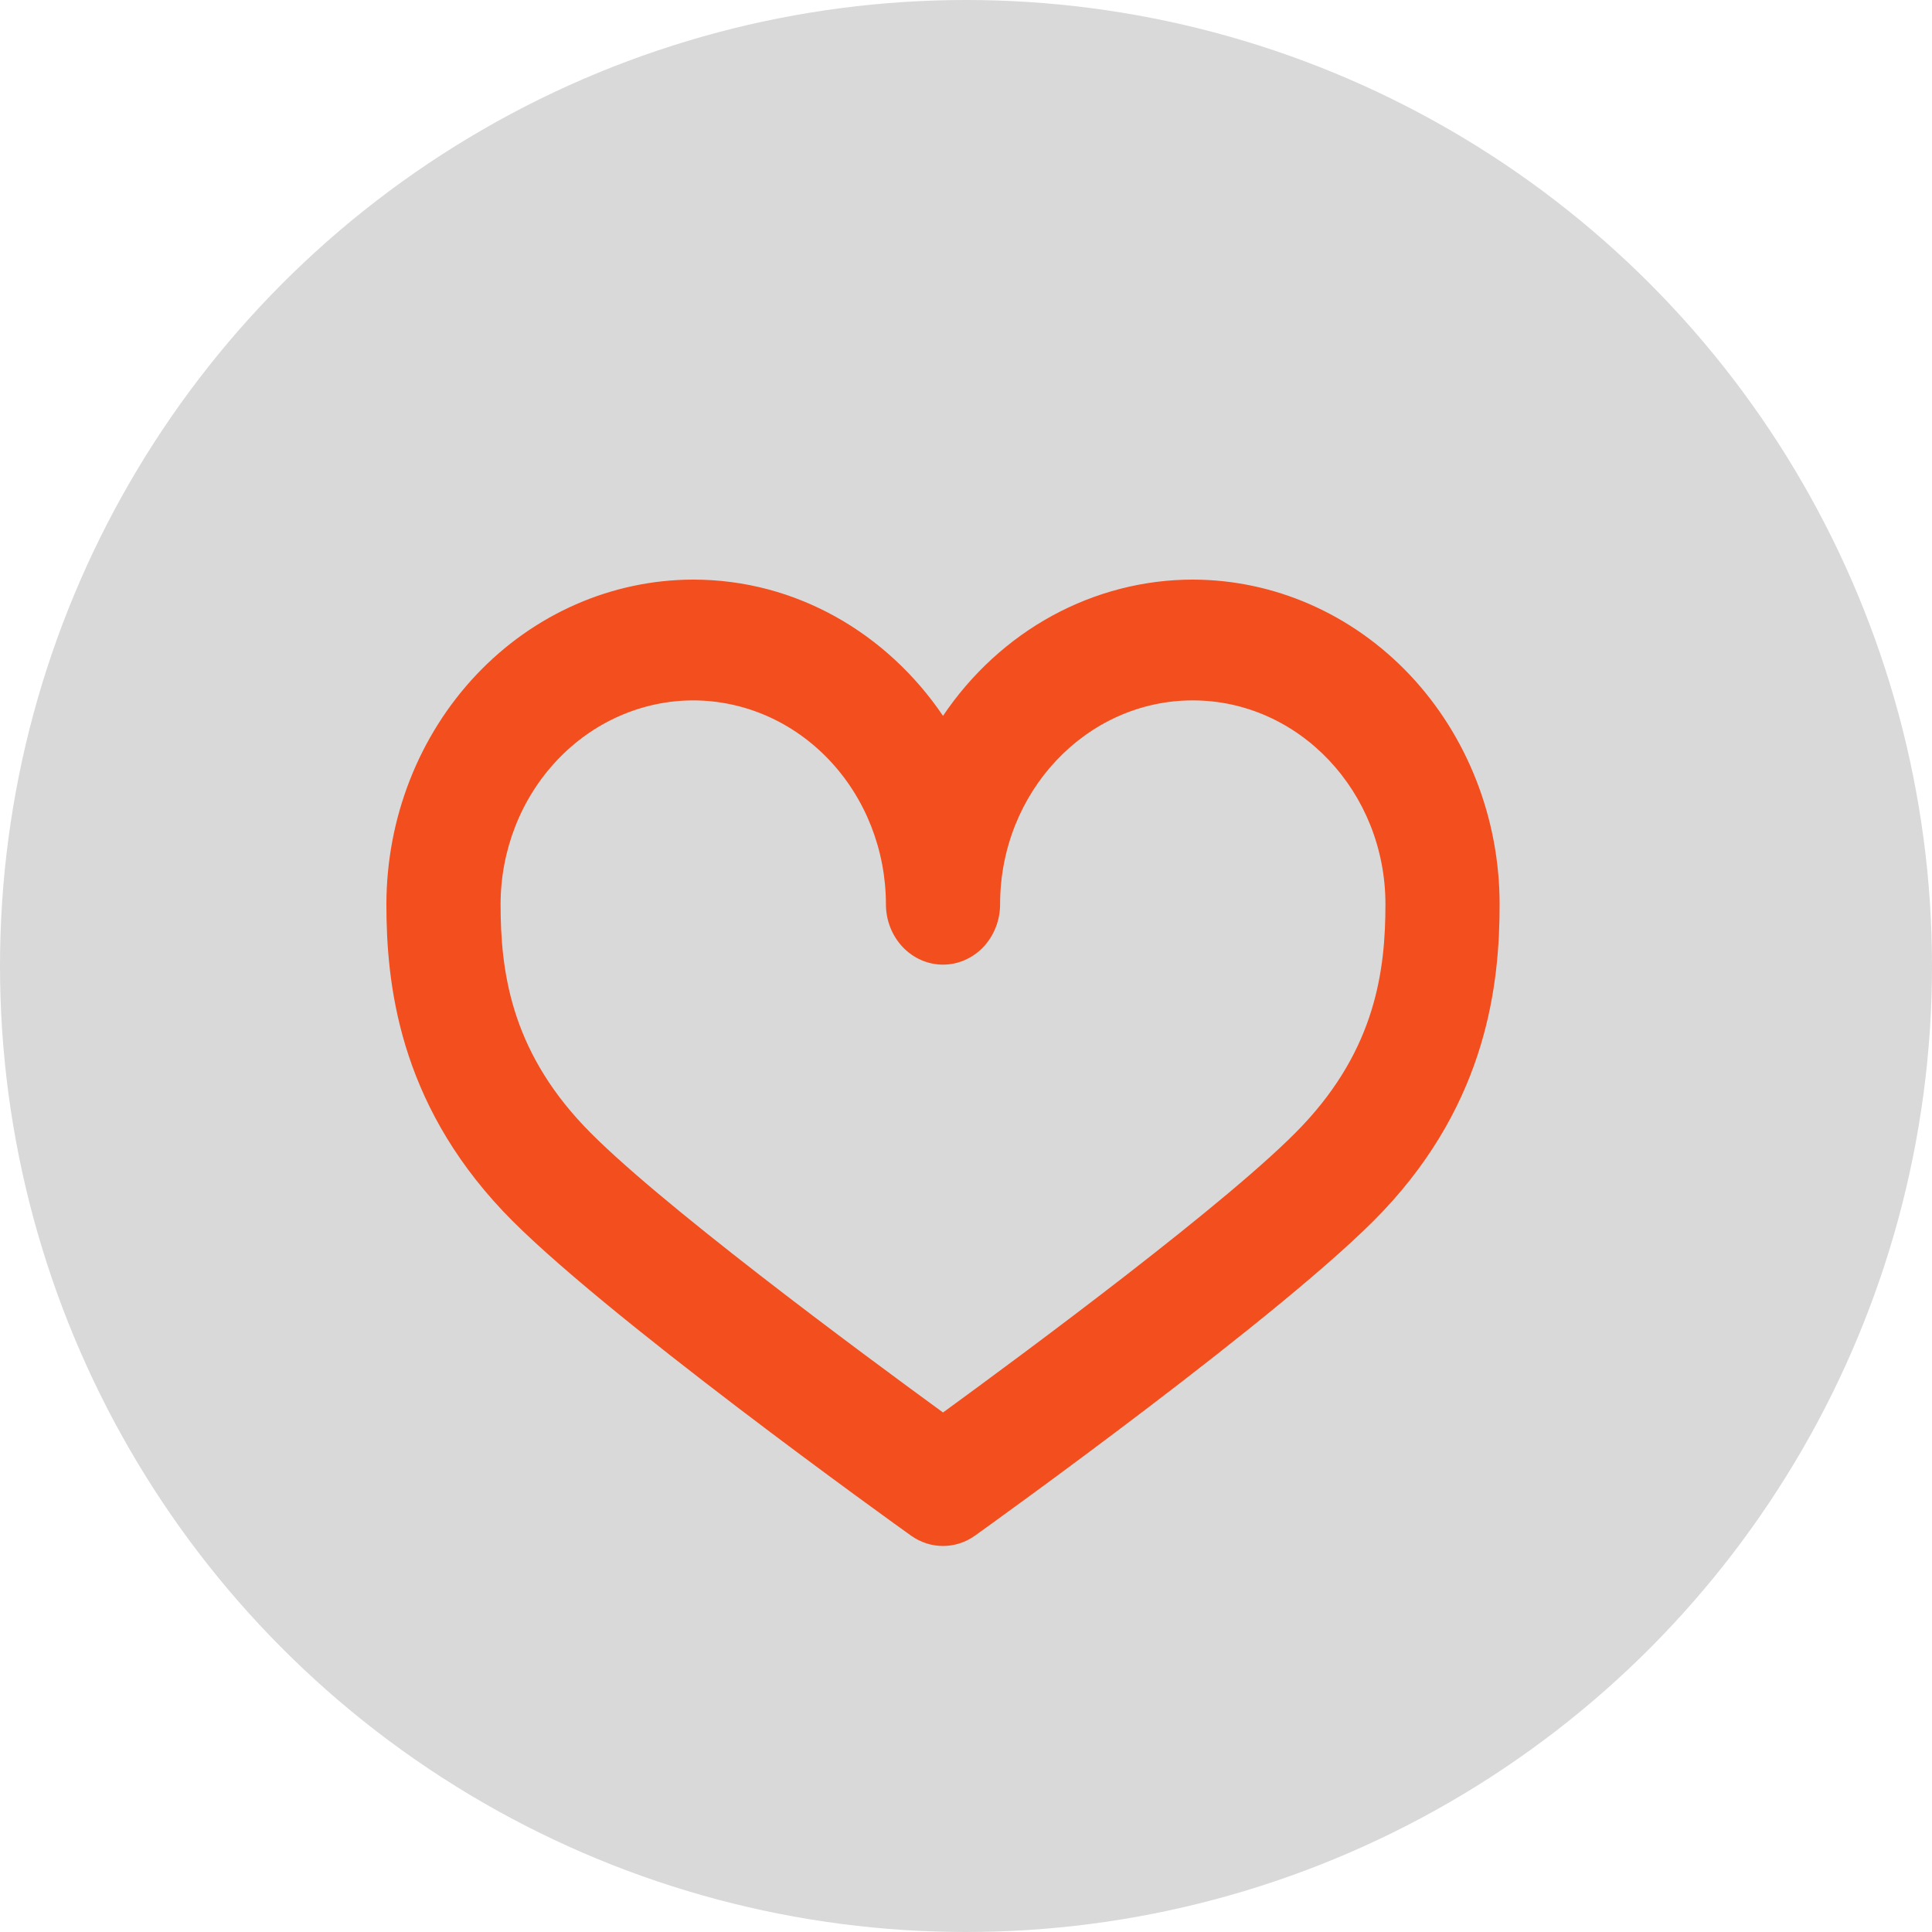 <svg width="40" height="40" viewBox="0 0 40 40" fill="none" xmlns="http://www.w3.org/2000/svg">
<circle cx="20" cy="20" r="20" fill="#D9D9D9"/>
<path d="M19.524 32.008C19.288 32.008 19.057 31.933 18.861 31.793C18.595 31.604 12.351 27.129 10.415 25.077C8.251 22.787 8 20.354 8 18.722C8.002 16.939 8.671 15.231 9.862 13.97C11.053 12.71 12.668 12.002 14.353 12C16.483 12 18.369 13.114 19.524 14.821C20.111 13.949 20.887 13.238 21.786 12.747C22.686 12.257 23.683 12 24.695 12C26.38 12.002 27.994 12.71 29.186 13.97C30.377 15.231 31.047 16.939 31.048 18.722C31.048 20.354 30.797 22.787 28.633 25.077C26.694 27.129 20.451 31.604 20.187 31.793C19.991 31.933 19.76 32.008 19.524 32.008ZM14.353 14.501C13.295 14.502 12.281 14.947 11.534 15.739C10.786 16.53 10.365 17.603 10.364 18.722C10.364 20.088 10.568 21.703 12.086 23.308C13.518 24.824 17.858 28.029 19.524 29.244C21.191 28.029 25.529 24.824 26.962 23.308C28.48 21.703 28.684 20.088 28.684 18.722C28.684 16.394 26.895 14.501 24.695 14.501C22.495 14.501 20.706 16.394 20.706 18.722C20.706 19.053 20.581 19.371 20.36 19.606C20.138 19.84 19.837 19.972 19.524 19.972C19.21 19.972 18.91 19.84 18.688 19.606C18.467 19.371 18.342 19.053 18.342 18.722C18.341 17.603 17.92 16.53 17.172 15.739C16.424 14.947 15.411 14.502 14.353 14.501Z" fill="#F24E1E"/>
</svg>
